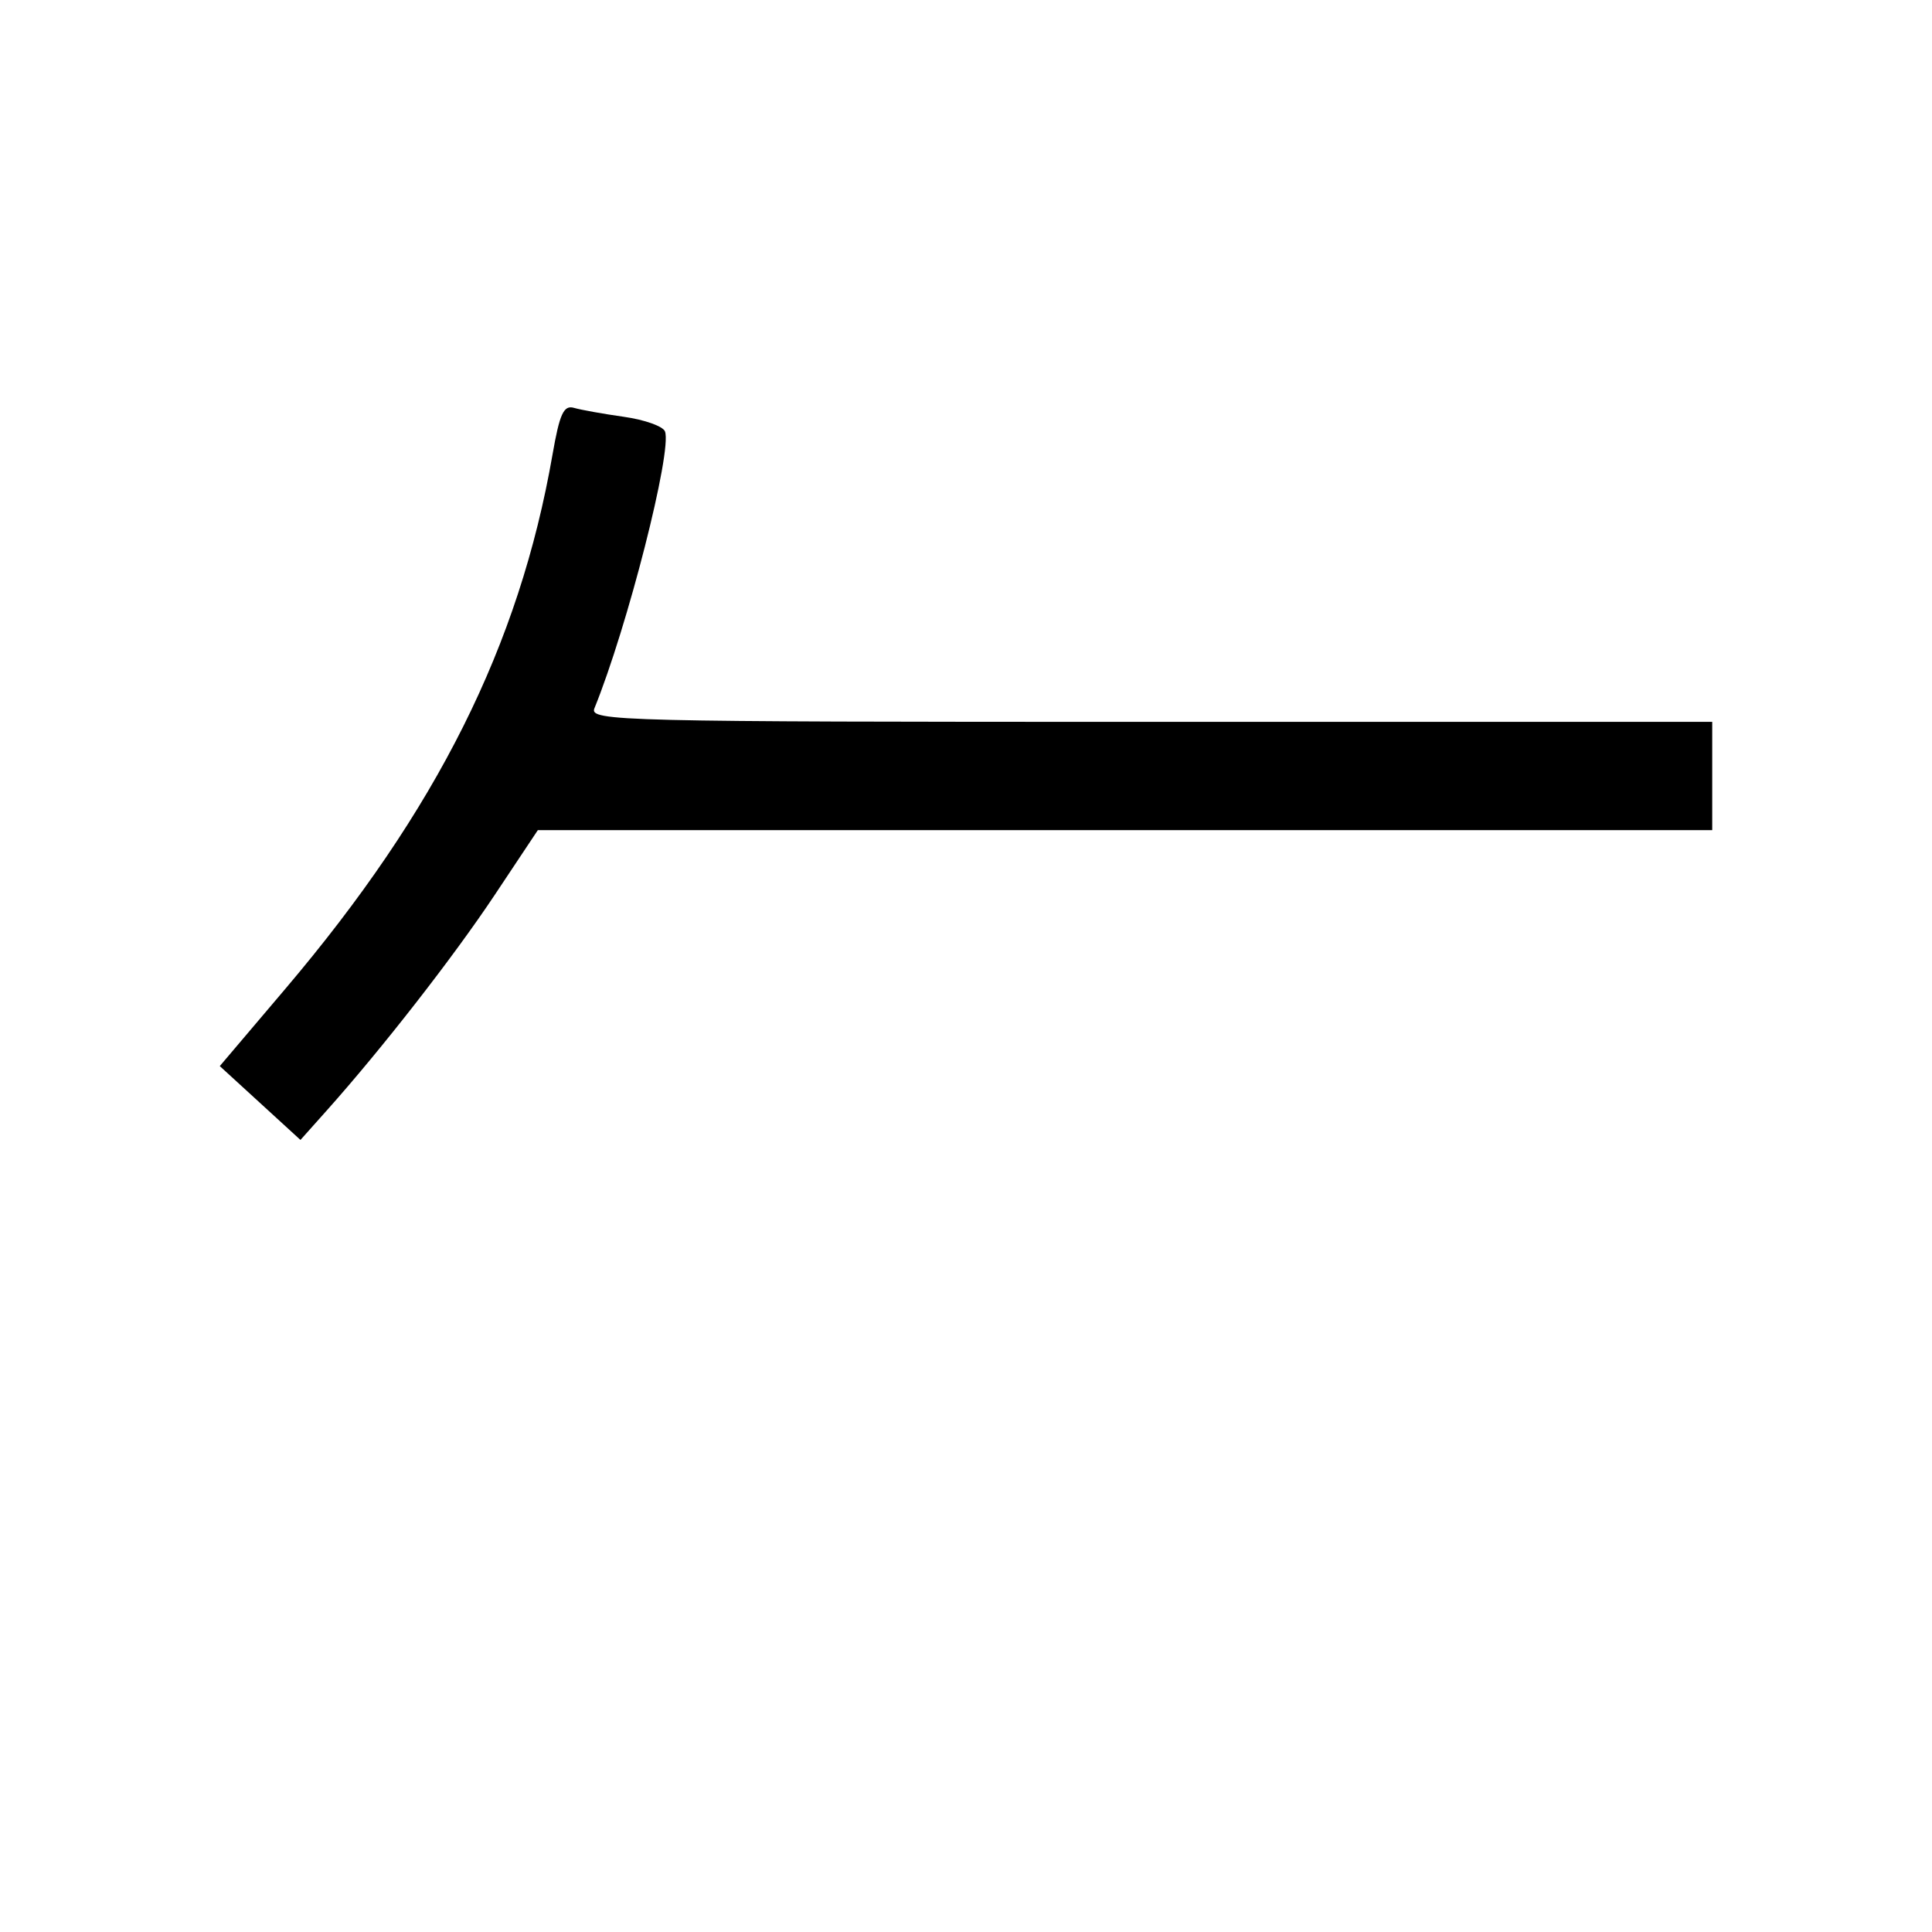 <?xml version="1.0" encoding="UTF-8"?>

<svg width="1024" height="1024" version="1.1" viewBox="0 0 270.93 270.93" xmlns="http://www.w3.org/2000/svg">
    <path d="m36.479 154.68-5.658-5.178 9.203-10.848c21.258-25.057 32.793-48.127 37.458-74.916 0.996-5.718 1.567-6.959 3.01-6.541 0.979 0.284 4.138 0.85 7.02 1.257 2.881 0.407 5.464 1.327 5.74 2.045 1.038 2.706-5.273 27.47-9.896 38.832-0.732 1.798 3.407 1.898 77.991 1.898h78.763v15.187h-164.69l-6.048 9.089c-5.784 8.693-15.778 21.516-23.584 30.259l-3.654 4.093z" stroke-width="1.085"/>
</svg>
